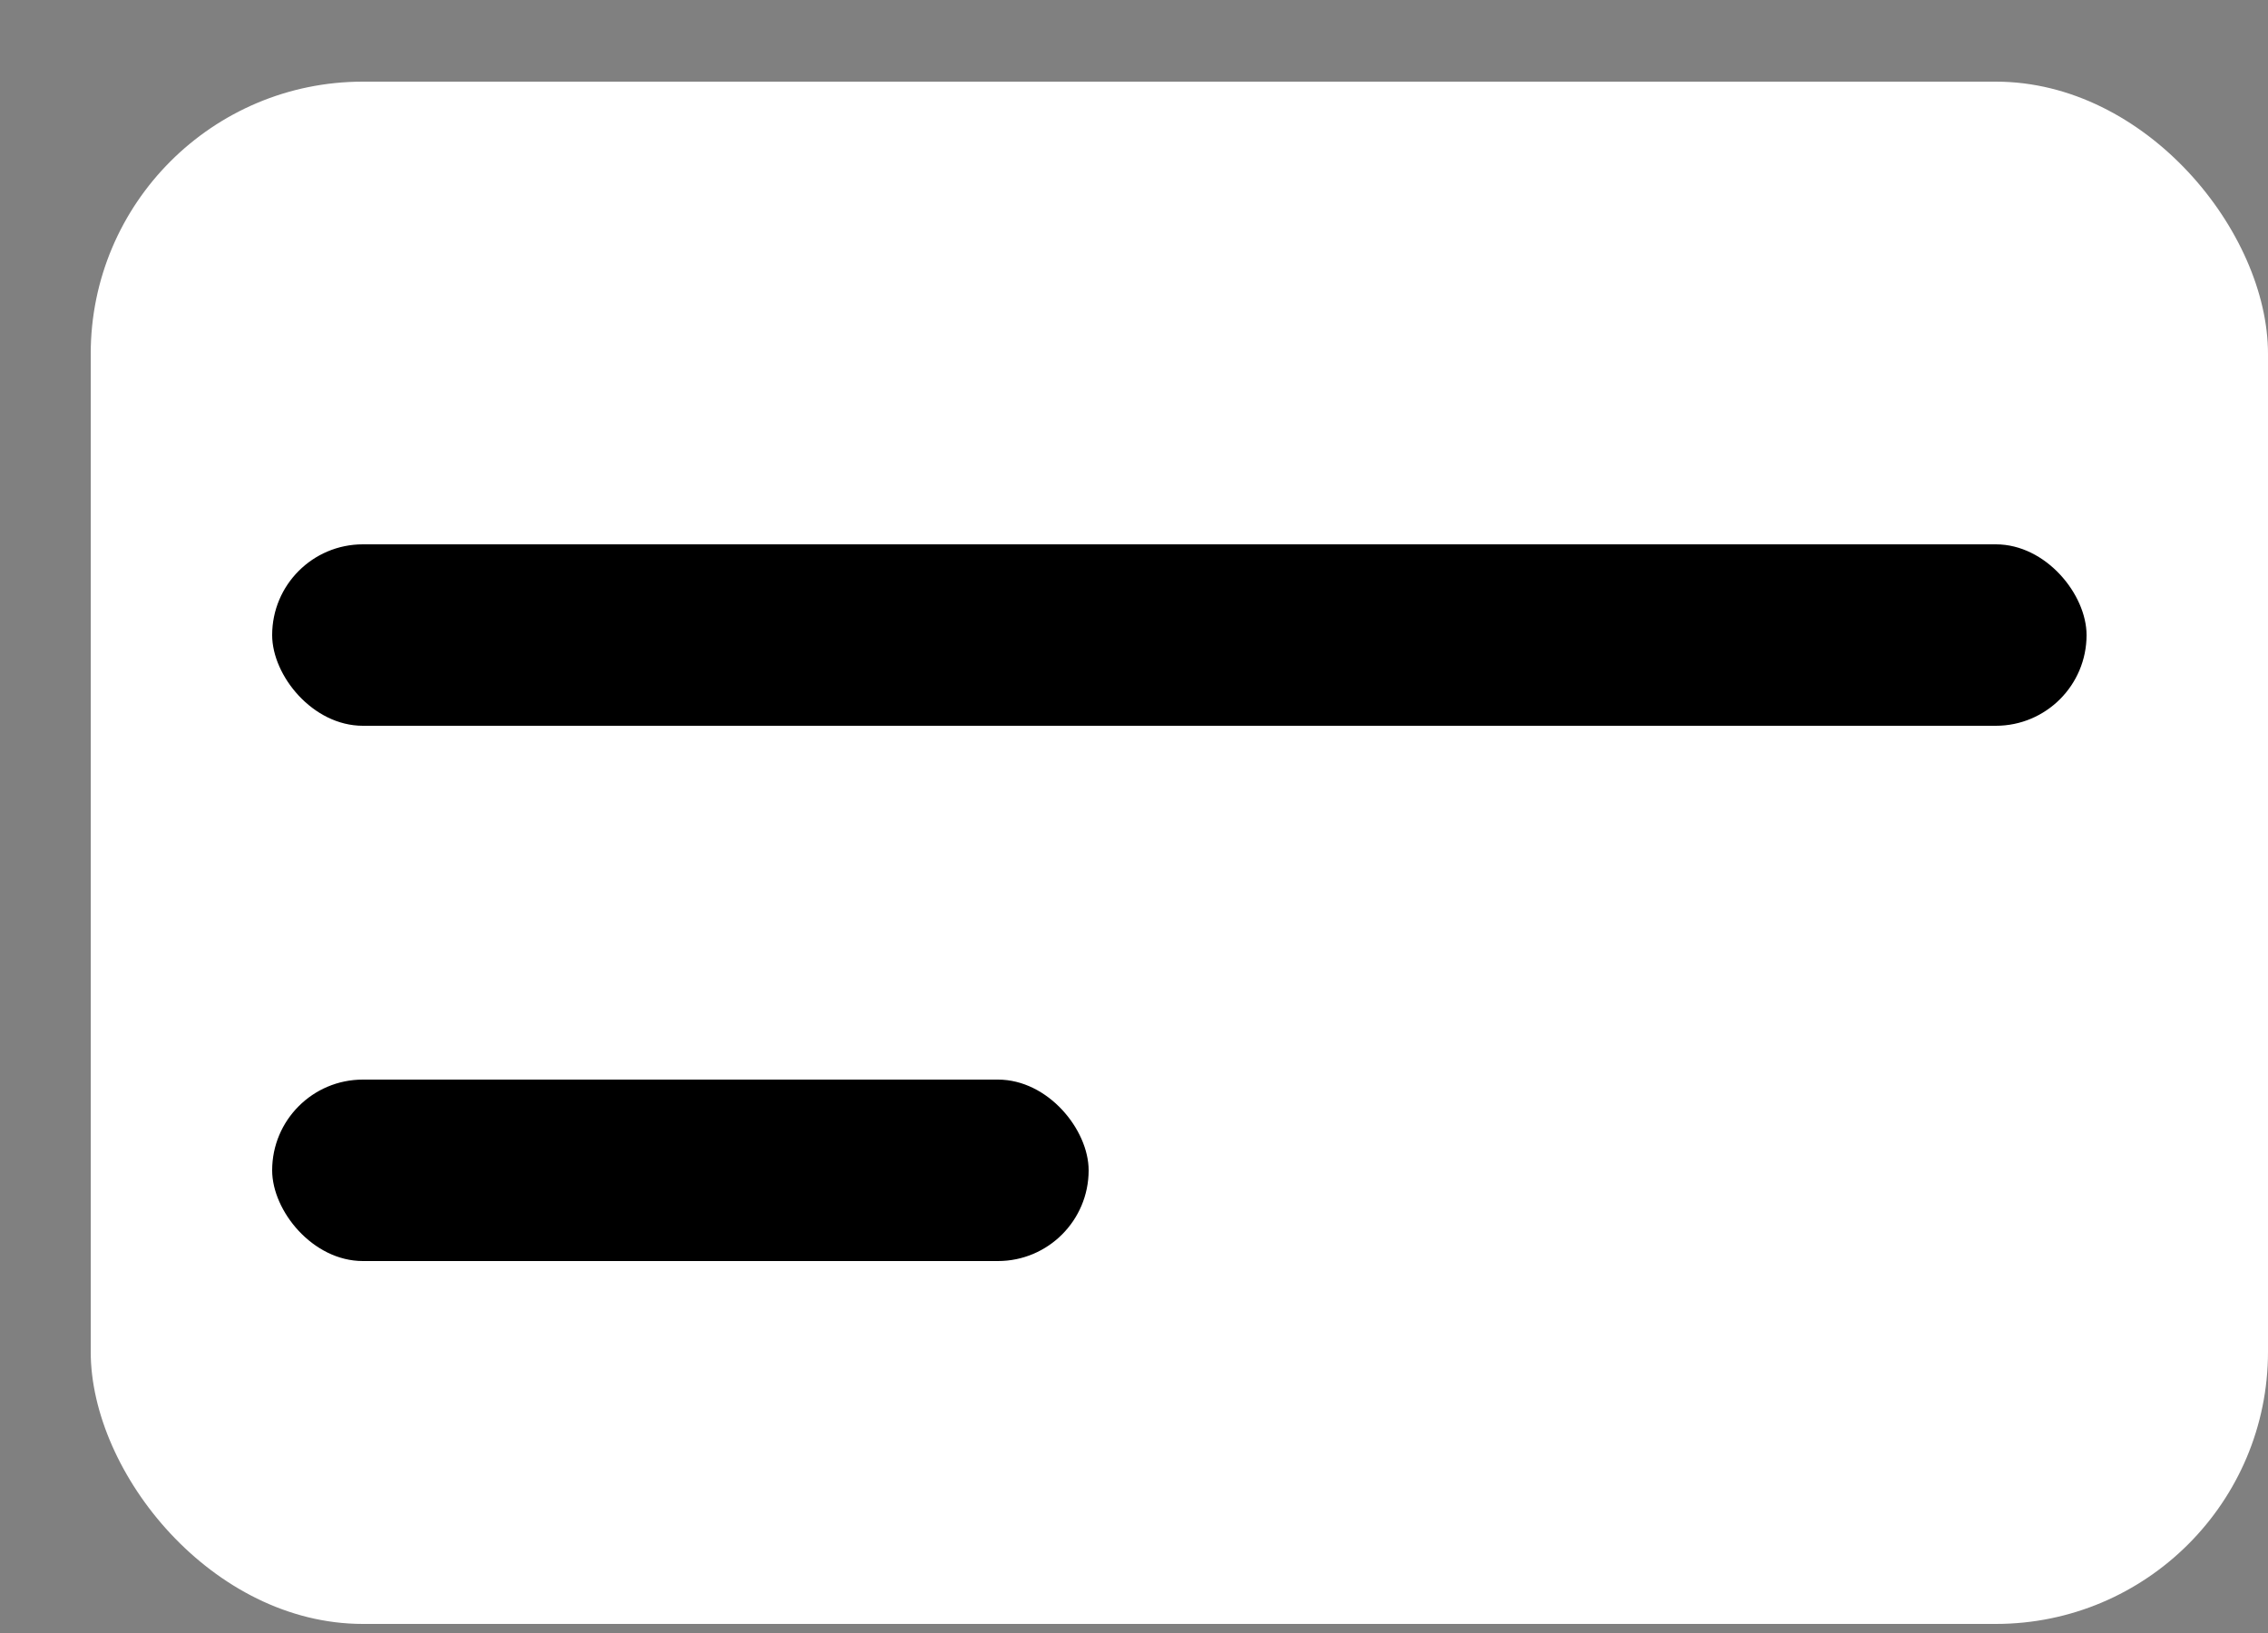 <svg fill="none" xmlns="http://www.w3.org/2000/svg" viewBox="0 0 25 18" preserveAspectRatio="xMidYMid slice"><rect x="0" y="0" width="25" height="18" fill="#808080" stroke="none"/><rect x="1" y=".9" width="24" height="17" rx="3" fill="#fff"/><rect x="3" y="6" width="20" height="2" rx="1" fill="currentColor"/><rect x="3" y="11.9" width="9" height="2" rx="1" fill="currentColor"/></svg>